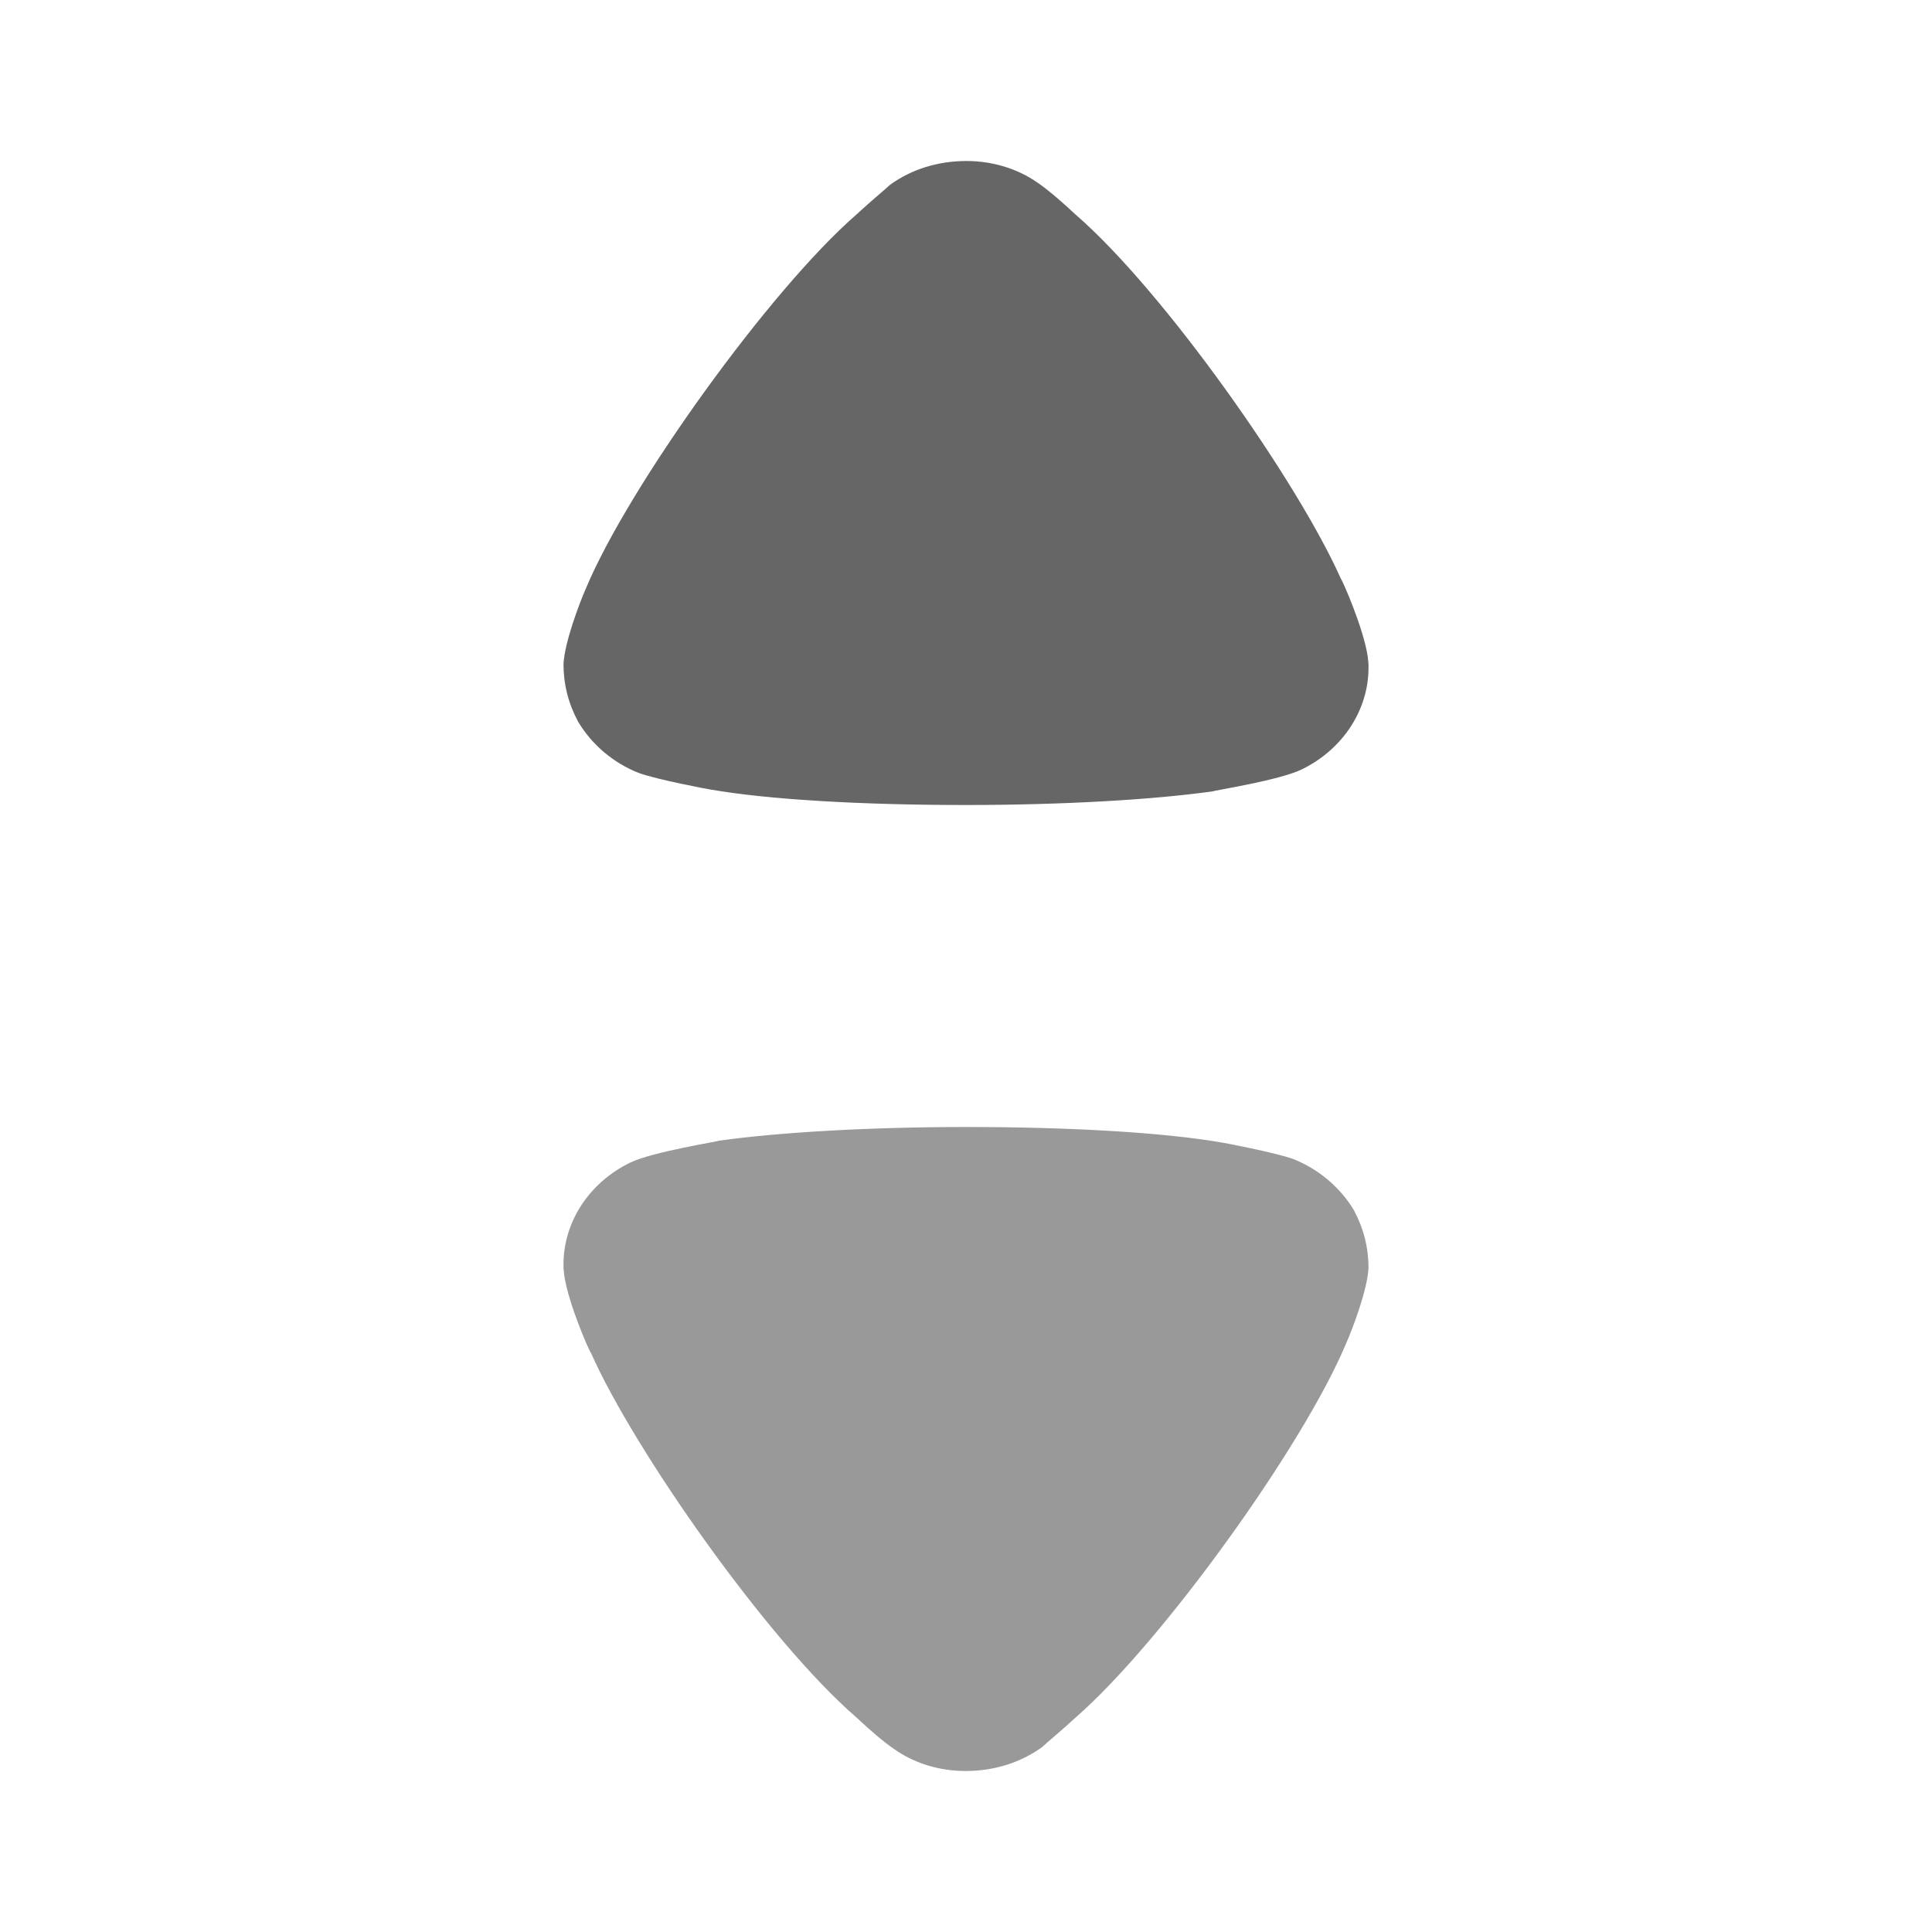 <svg viewBox="0 0 24 24" fill="none" xmlns="http://www.w3.org/2000/svg">
  <path
    d="M12.006 14C13.294 14 14.461 14.068 15.178 14.193C15.19 14.193 15.846 14.318 16.065 14.398C16.381 14.523 16.648 14.75 16.819 15.034C16.94 15.261 17 15.5 17 15.75C16.989 16.011 16.806 16.5 16.72 16.693C16.187 17.966 14.436 20.397 13.368 21.33C13.197 21.488 12.991 21.659 12.943 21.705C12.674 21.898 12.347 22 11.995 22C11.678 22 11.362 21.909 11.107 21.727C10.975 21.64 10.781 21.466 10.693 21.385L10.646 21.341C9.539 20.387 7.875 18.011 7.341 16.806C7.329 16.806 7.063 16.205 7.009 15.843L7 15.75V15.705C7 15.182 7.316 14.693 7.827 14.443C8.107 14.307 8.92 14.181 8.932 14.17C9.661 14.068 10.779 14 12.006 14Z"
    fill="currentColor"
    fill-opacity="0.4"
  />
  <path
    d="M12.006 2C12.321 2 12.637 2.091 12.893 2.272C13.003 2.346 13.156 2.478 13.255 2.568L13.354 2.659C14.46 3.614 16.125 5.989 16.659 7.194C16.669 7.194 16.937 7.796 16.991 8.159L17 8.251V8.296C17 8.818 16.683 9.307 16.173 9.557C15.893 9.694 15.08 9.819 15.068 9.83C14.339 9.933 13.221 10 11.994 10C10.706 10 9.539 9.933 8.822 9.807C8.809 9.807 8.154 9.683 7.935 9.602C7.619 9.478 7.352 9.25 7.182 8.966C7.06 8.739 7 8.5 7 8.251C7.011 7.989 7.194 7.501 7.279 7.308C7.813 6.034 9.563 3.603 10.632 2.671C10.803 2.512 11.009 2.341 11.057 2.295C11.325 2.102 11.653 2 12.006 2Z"
    fill="currentColor"
    fill-opacity="0.6"
  />
</svg>
